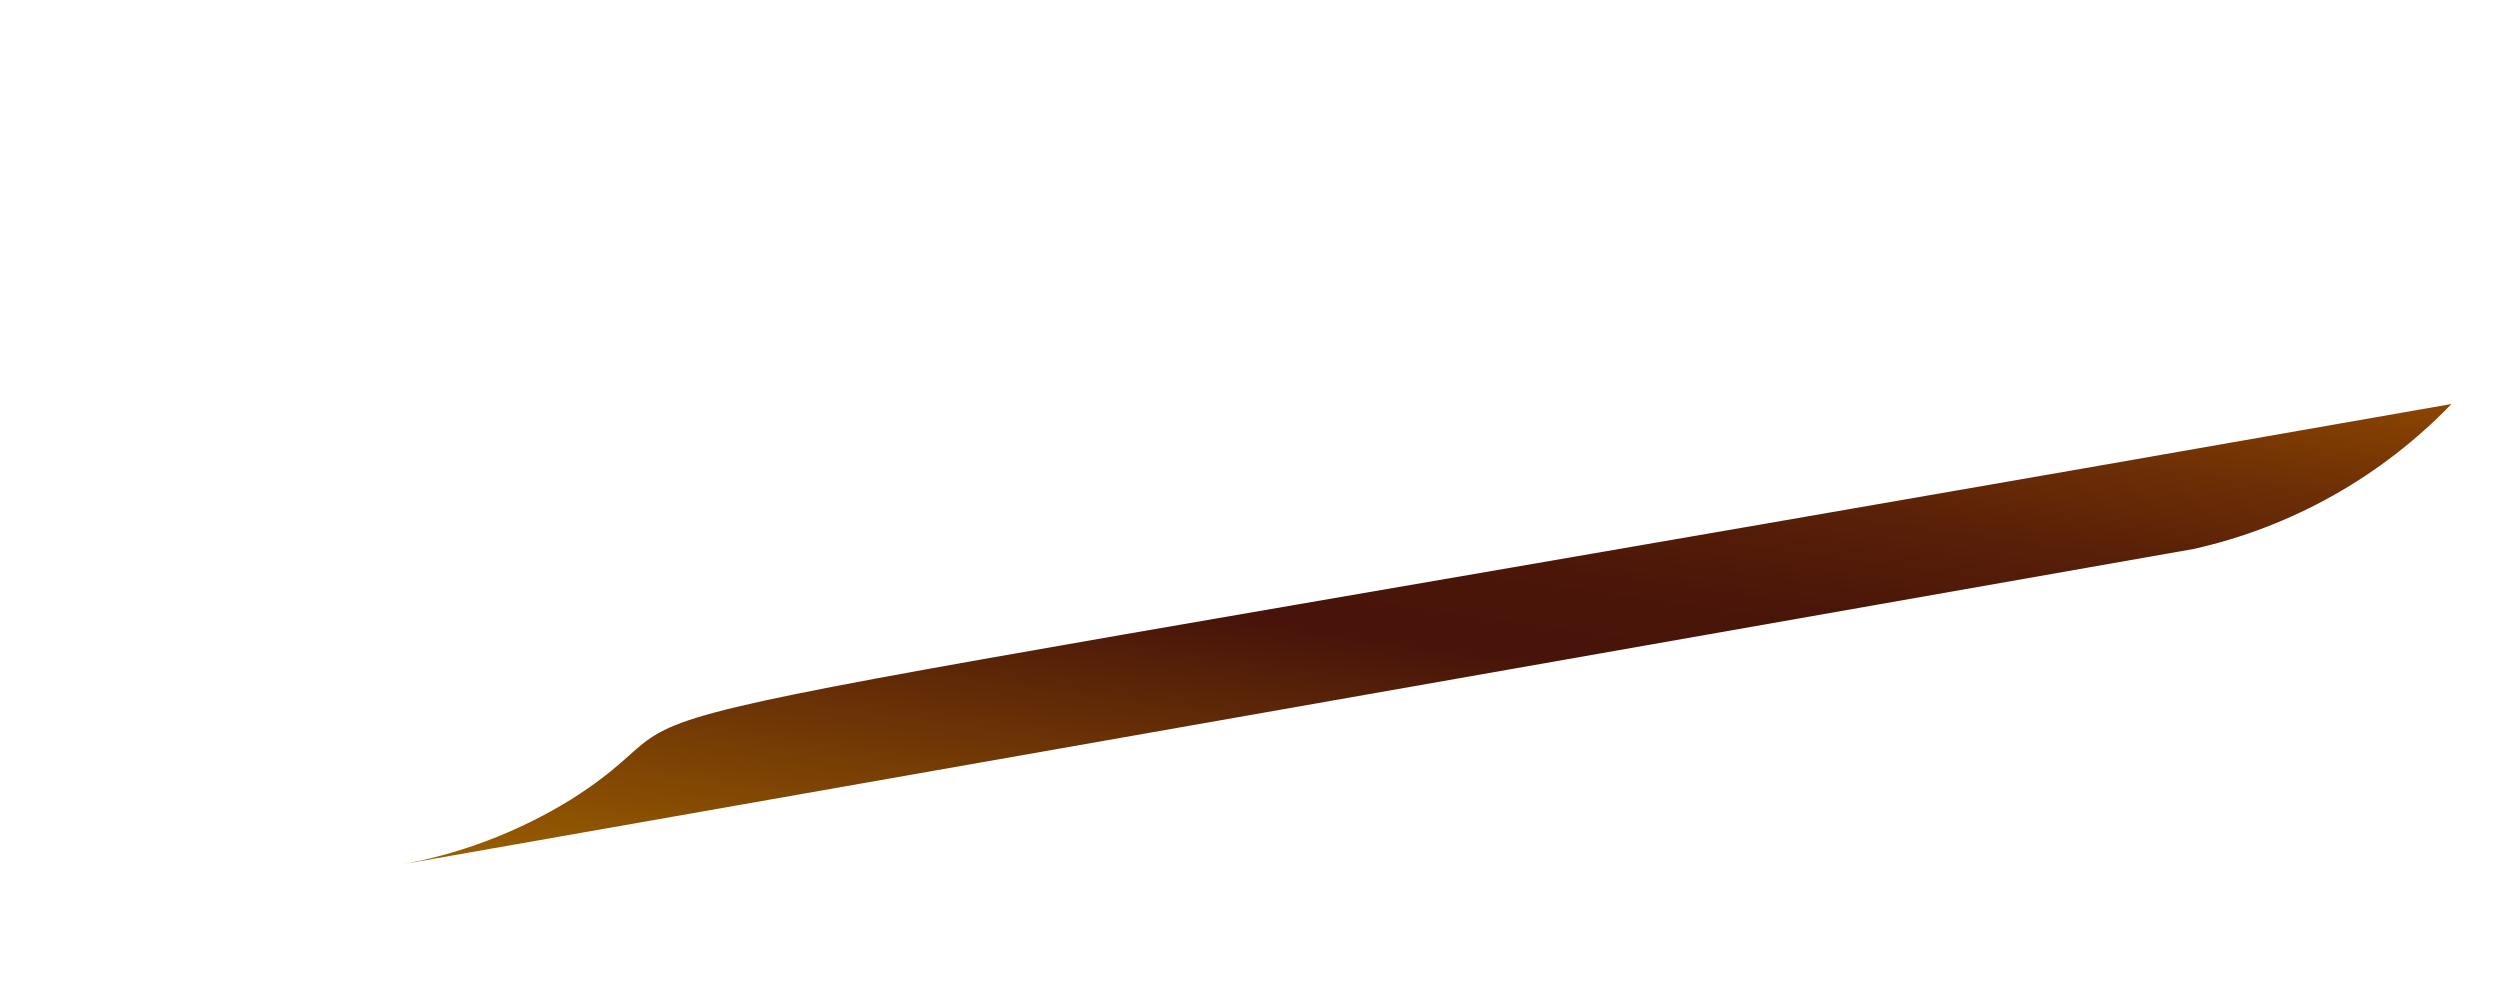 <svg width="5" height="2" viewBox="0 0 5 2" fill="none" xmlns="http://www.w3.org/2000/svg">
<path d="M4.387 1.098C4.584 1.054 4.763 0.953 4.903 0.808C0.693 1.548 1.532 1.352 1.142 1.599C1.035 1.665 0.916 1.71 0.791 1.731L4.387 1.098Z" fill="url(#paint0_linear_82_109)"/>
<defs>
<linearGradient id="paint0_linear_82_109" x1="2.743" y1="2.009" x2="2.953" y2="0.531" gradientUnits="userSpaceOnUse">
<stop stop-color="#9E6100"/>
<stop offset="0.49" stop-color="#47130A"/>
<stop offset="0.61" stop-color="#4B1609"/>
<stop offset="0.73" stop-color="#581F08"/>
<stop offset="0.86" stop-color="#6D2F05"/>
<stop offset="0.99" stop-color="#8A4401"/>
<stop offset="1" stop-color="#8C4601"/>
</linearGradient>
</defs>
</svg>
